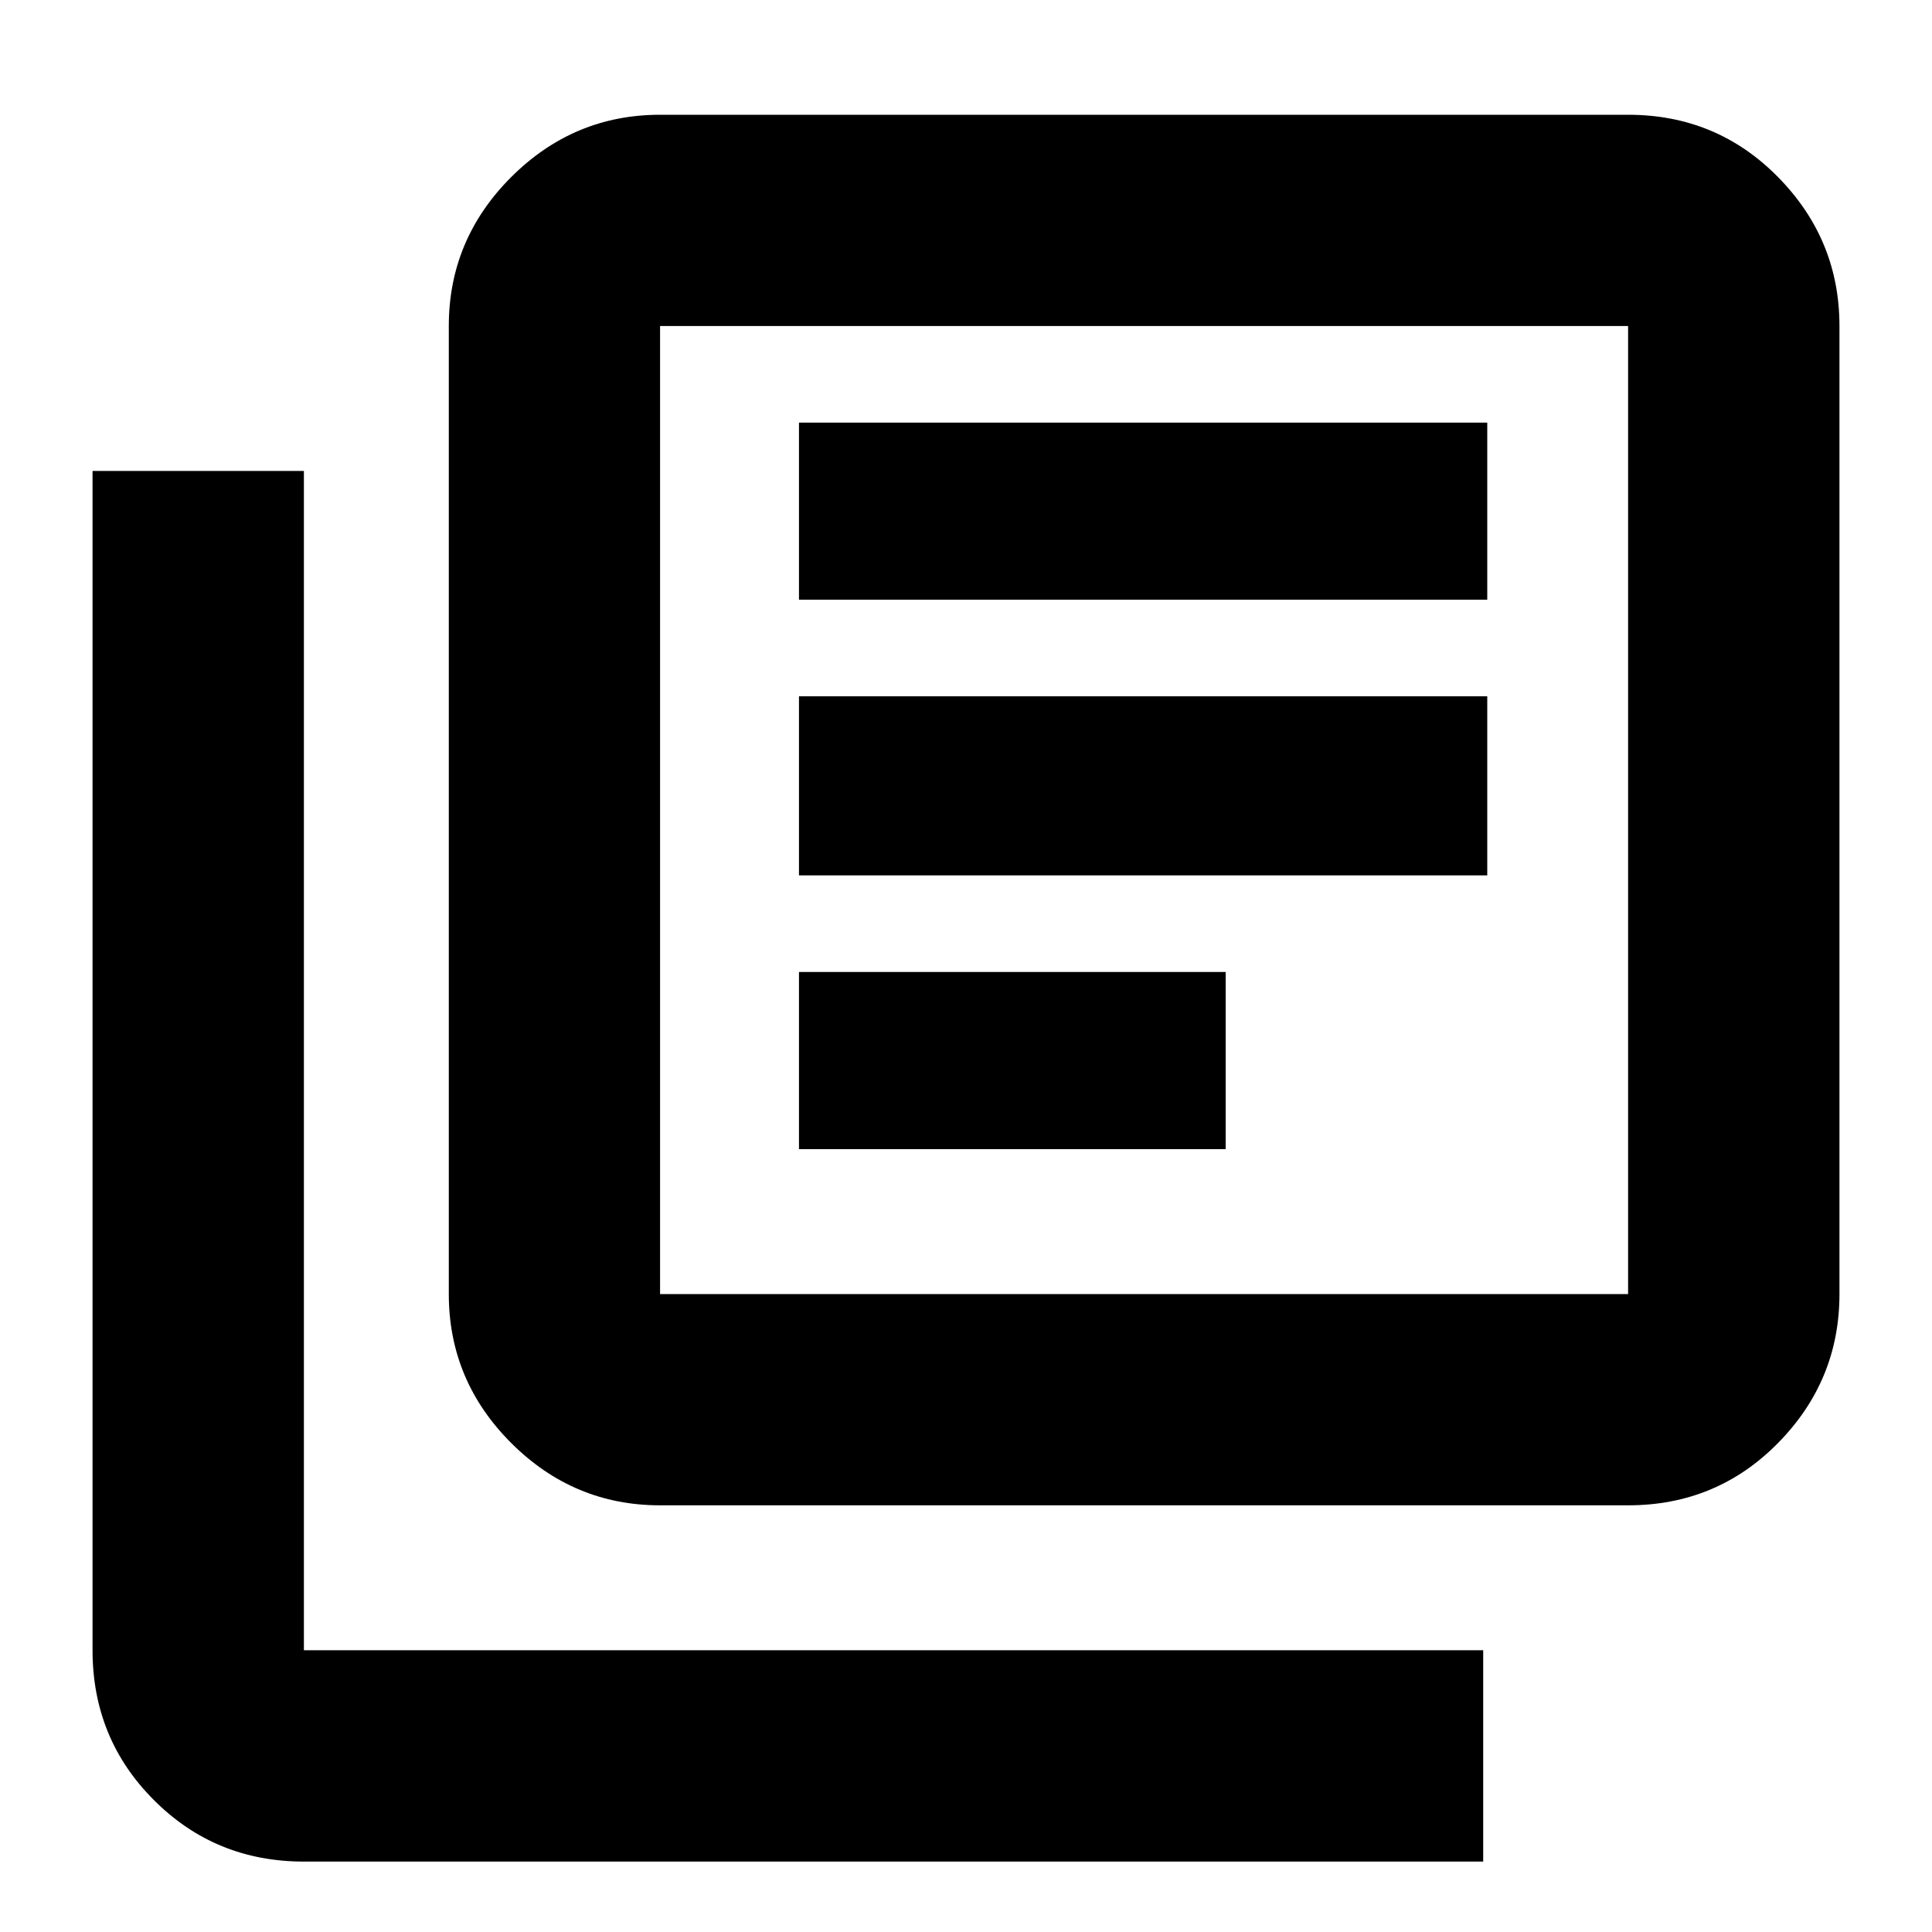 <svg xmlns="http://www.w3.org/2000/svg" height="20" width="20"><path d="M8.271 11.896h4.417v-1.834H8.271Zm0-2.834h7.125V7.208H8.271Zm0-2.854h7.125V4.375H8.271Zm-1.438 9.375q-.895 0-1.541-.645-.646-.646-.646-1.542V3.375q0-.896.646-1.542.646-.645 1.541-.645h10.021q.917 0 1.552.645.636.646.636 1.542v10.021q0 .896-.636 1.542-.635.645-1.552.645Zm0-2.187h10.021V3.375H6.833v10.021Zm-3.687 5.875q-.917 0-1.552-.636Q.958 18 .958 17.083V4.875h2.188v12.208h12.208v2.188ZM6.833 3.375v10.021V3.375Z"/></svg>